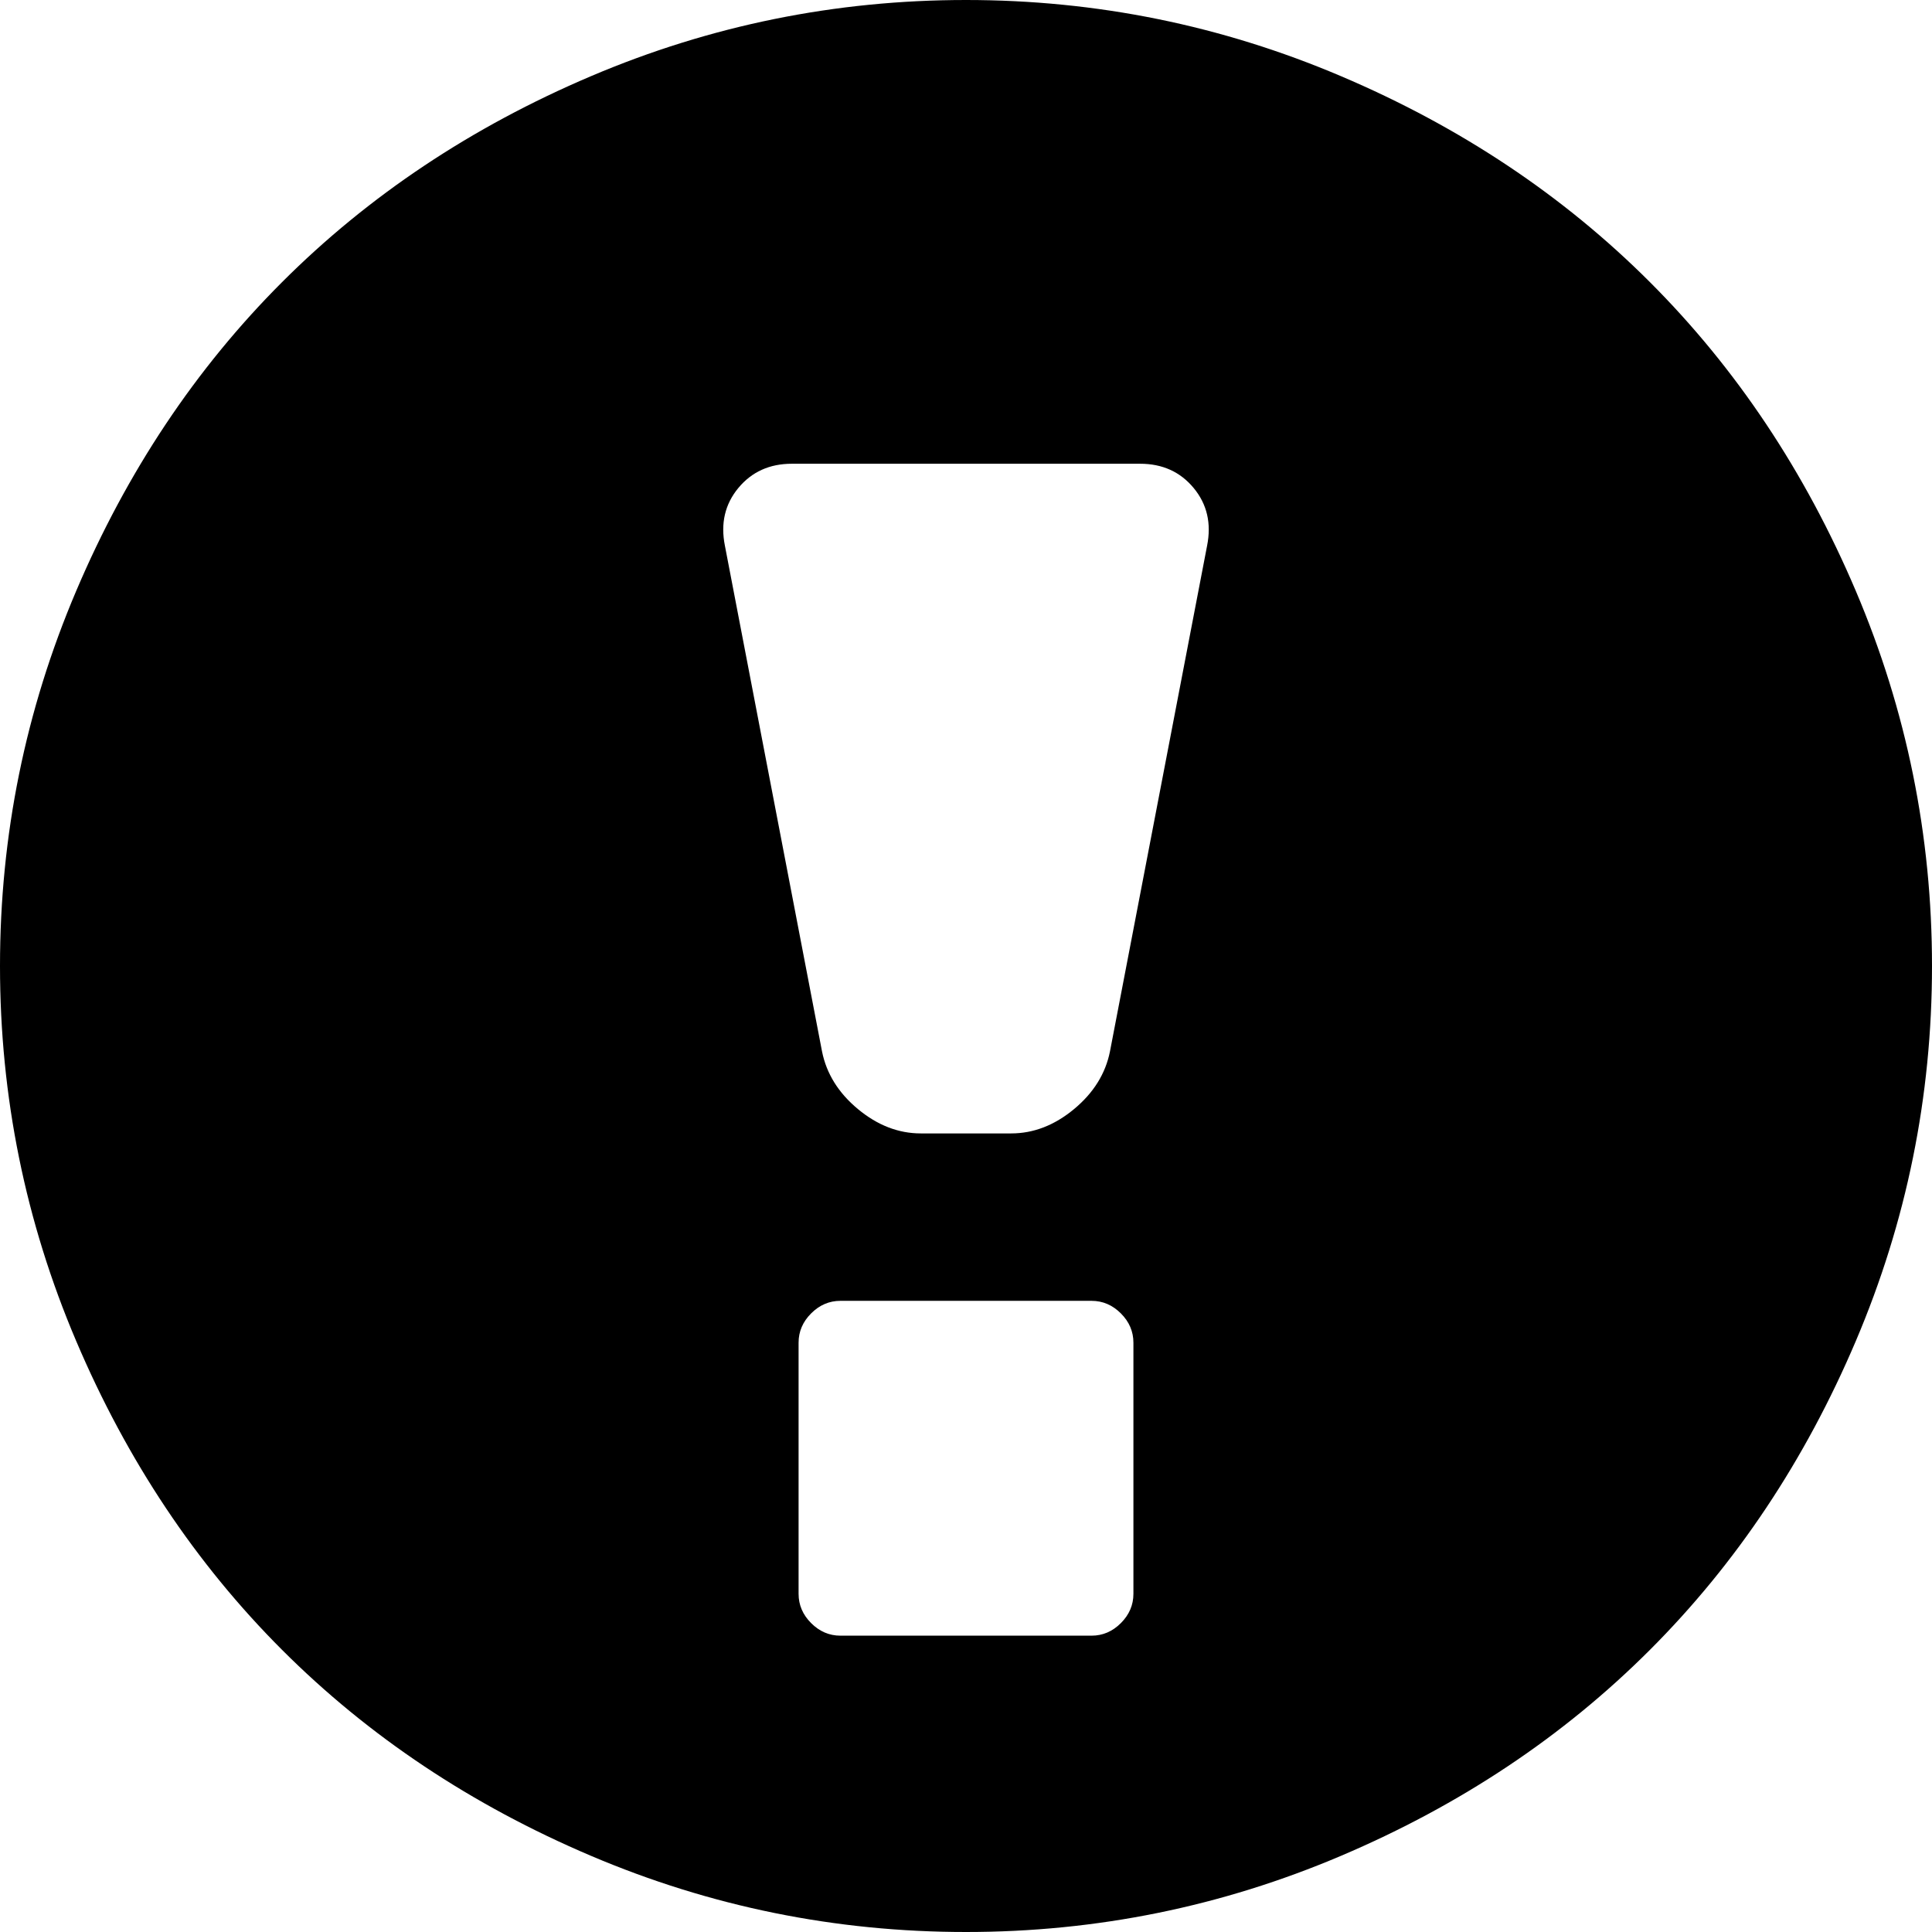 <svg xmlns="http://www.w3.org/2000/svg" width="1154" height="1154"><path d="M577 0q117 0 224 45.5t184.5 123 123 184.5 45.5 224-45.5 224-123 184.5-184.5 123-224 45.5-224-45.5-184.5-123T45.5 801 0 577t45.5-224 123-184.5T353 45.5 577 0m104 277H473q-20 0-32 14.5t-8 34.5l58 302q4 20 21.5 34.5T550 677h54q20 0 37.5-14.5T663 628l58-302q4-20-8-34.5T681 277m-29 500H502q-10 0-17.5 7.5T477 802v150q0 10 7.5 17.5T502 977h150q10 0 17.5-7.5T677 952V802q0-10-7.5-17.5T652 777"/></svg>
